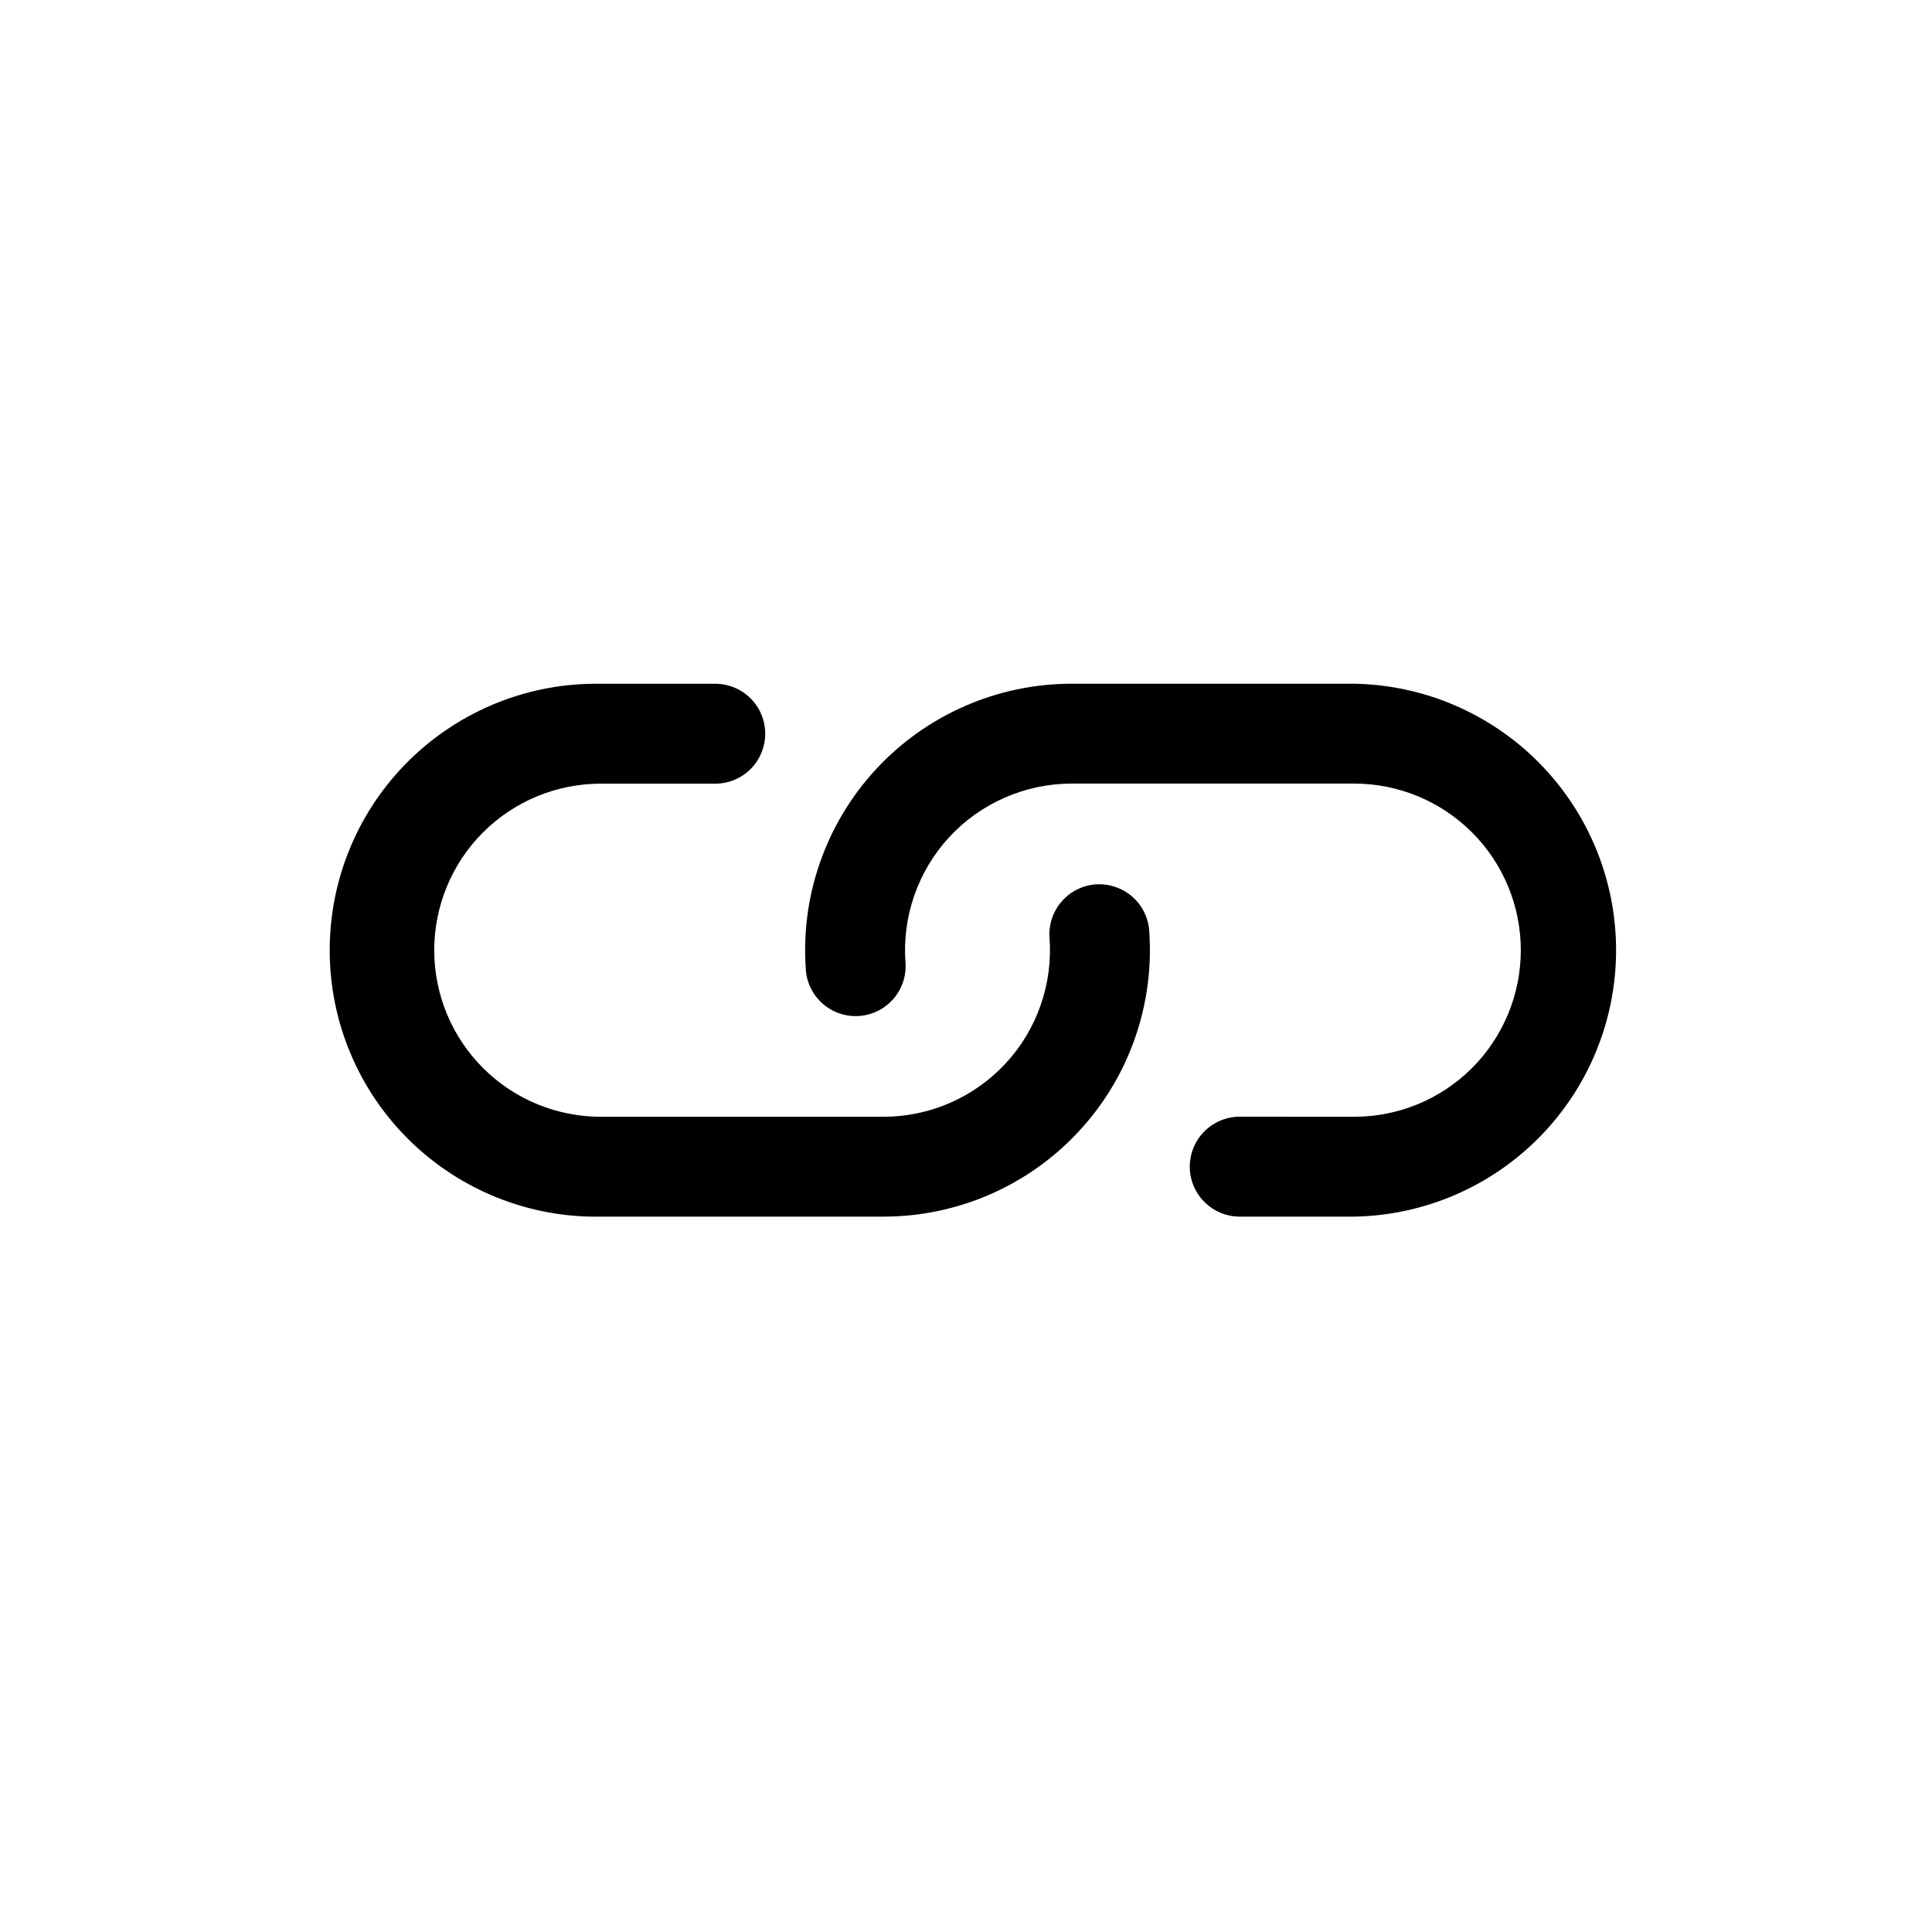 <svg width="29" height="29" viewBox="0 0 29 29" fill="none" xmlns="http://www.w3.org/2000/svg">
<path d="M20.328 11.762C20.991 11.762 21.627 12.026 22.096 12.495C22.564 12.963 22.828 13.599 22.828 14.263C22.828 14.926 22.564 15.562 22.096 16.031C21.627 16.5 20.991 16.763 20.328 16.763L18.596 16.762C18.399 16.766 18.212 16.846 18.074 16.987C17.936 17.127 17.859 17.316 17.859 17.512C17.859 17.709 17.937 17.898 18.075 18.038C18.212 18.178 18.4 18.259 18.597 18.262L20.328 18.262C21.376 18.244 22.376 17.814 23.111 17.066C23.846 16.318 24.258 15.311 24.258 14.263C24.258 13.214 23.846 12.207 23.111 11.459C22.376 10.711 21.376 10.281 20.328 10.263L16.085 10.263C15.534 10.263 14.989 10.377 14.484 10.598C13.979 10.818 13.525 11.141 13.15 11.545C12.776 11.95 12.489 12.427 12.308 12.947C12.126 13.468 12.055 14.02 12.097 14.569C12.114 14.766 12.209 14.947 12.359 15.075C12.51 15.202 12.704 15.265 12.901 15.25C13.097 15.235 13.28 15.143 13.409 14.995C13.539 14.846 13.605 14.652 13.592 14.456C13.566 14.112 13.61 13.767 13.724 13.441C13.837 13.116 14.016 12.817 14.25 12.564C14.484 12.311 14.768 12.11 15.084 11.972C15.399 11.834 15.74 11.762 16.085 11.762L20.328 11.762Z" fill="black"/>
<path d="M17.249 13.956C17.231 13.76 17.137 13.578 16.986 13.451C16.836 13.324 16.641 13.261 16.445 13.275C16.248 13.29 16.066 13.382 15.936 13.531C15.807 13.68 15.741 13.873 15.753 14.07C15.78 14.414 15.735 14.759 15.622 15.084C15.509 15.41 15.33 15.709 15.096 15.961C14.861 16.214 14.578 16.416 14.262 16.554C13.946 16.692 13.605 16.763 13.261 16.763L9.018 16.763C8.355 16.763 7.719 16.5 7.25 16.031C6.781 15.562 6.518 14.926 6.518 14.263C6.518 13.6 6.781 12.964 7.25 12.495C7.719 12.026 8.355 11.763 9.018 11.763L10.75 11.763C10.946 11.76 11.134 11.679 11.271 11.539C11.409 11.399 11.486 11.21 11.486 11.013C11.486 10.816 11.409 10.628 11.271 10.488C11.133 10.347 10.946 10.267 10.749 10.264H9.018C8.487 10.254 7.959 10.351 7.466 10.548C6.973 10.745 6.524 11.038 6.145 11.41C5.766 11.782 5.465 12.226 5.26 12.716C5.054 13.206 4.949 13.732 4.949 14.263C4.949 14.794 5.054 15.32 5.26 15.81C5.465 16.3 5.766 16.744 6.145 17.116C6.524 17.488 6.973 17.781 7.466 17.978C7.959 18.175 8.487 18.272 9.018 18.262L13.261 18.262C13.812 18.262 14.357 18.148 14.862 17.928C15.367 17.707 15.821 17.385 16.195 16.98C16.57 16.576 16.857 16.099 17.038 15.578C17.219 15.058 17.291 14.506 17.249 13.956Z" fill="black"/>
</svg>
